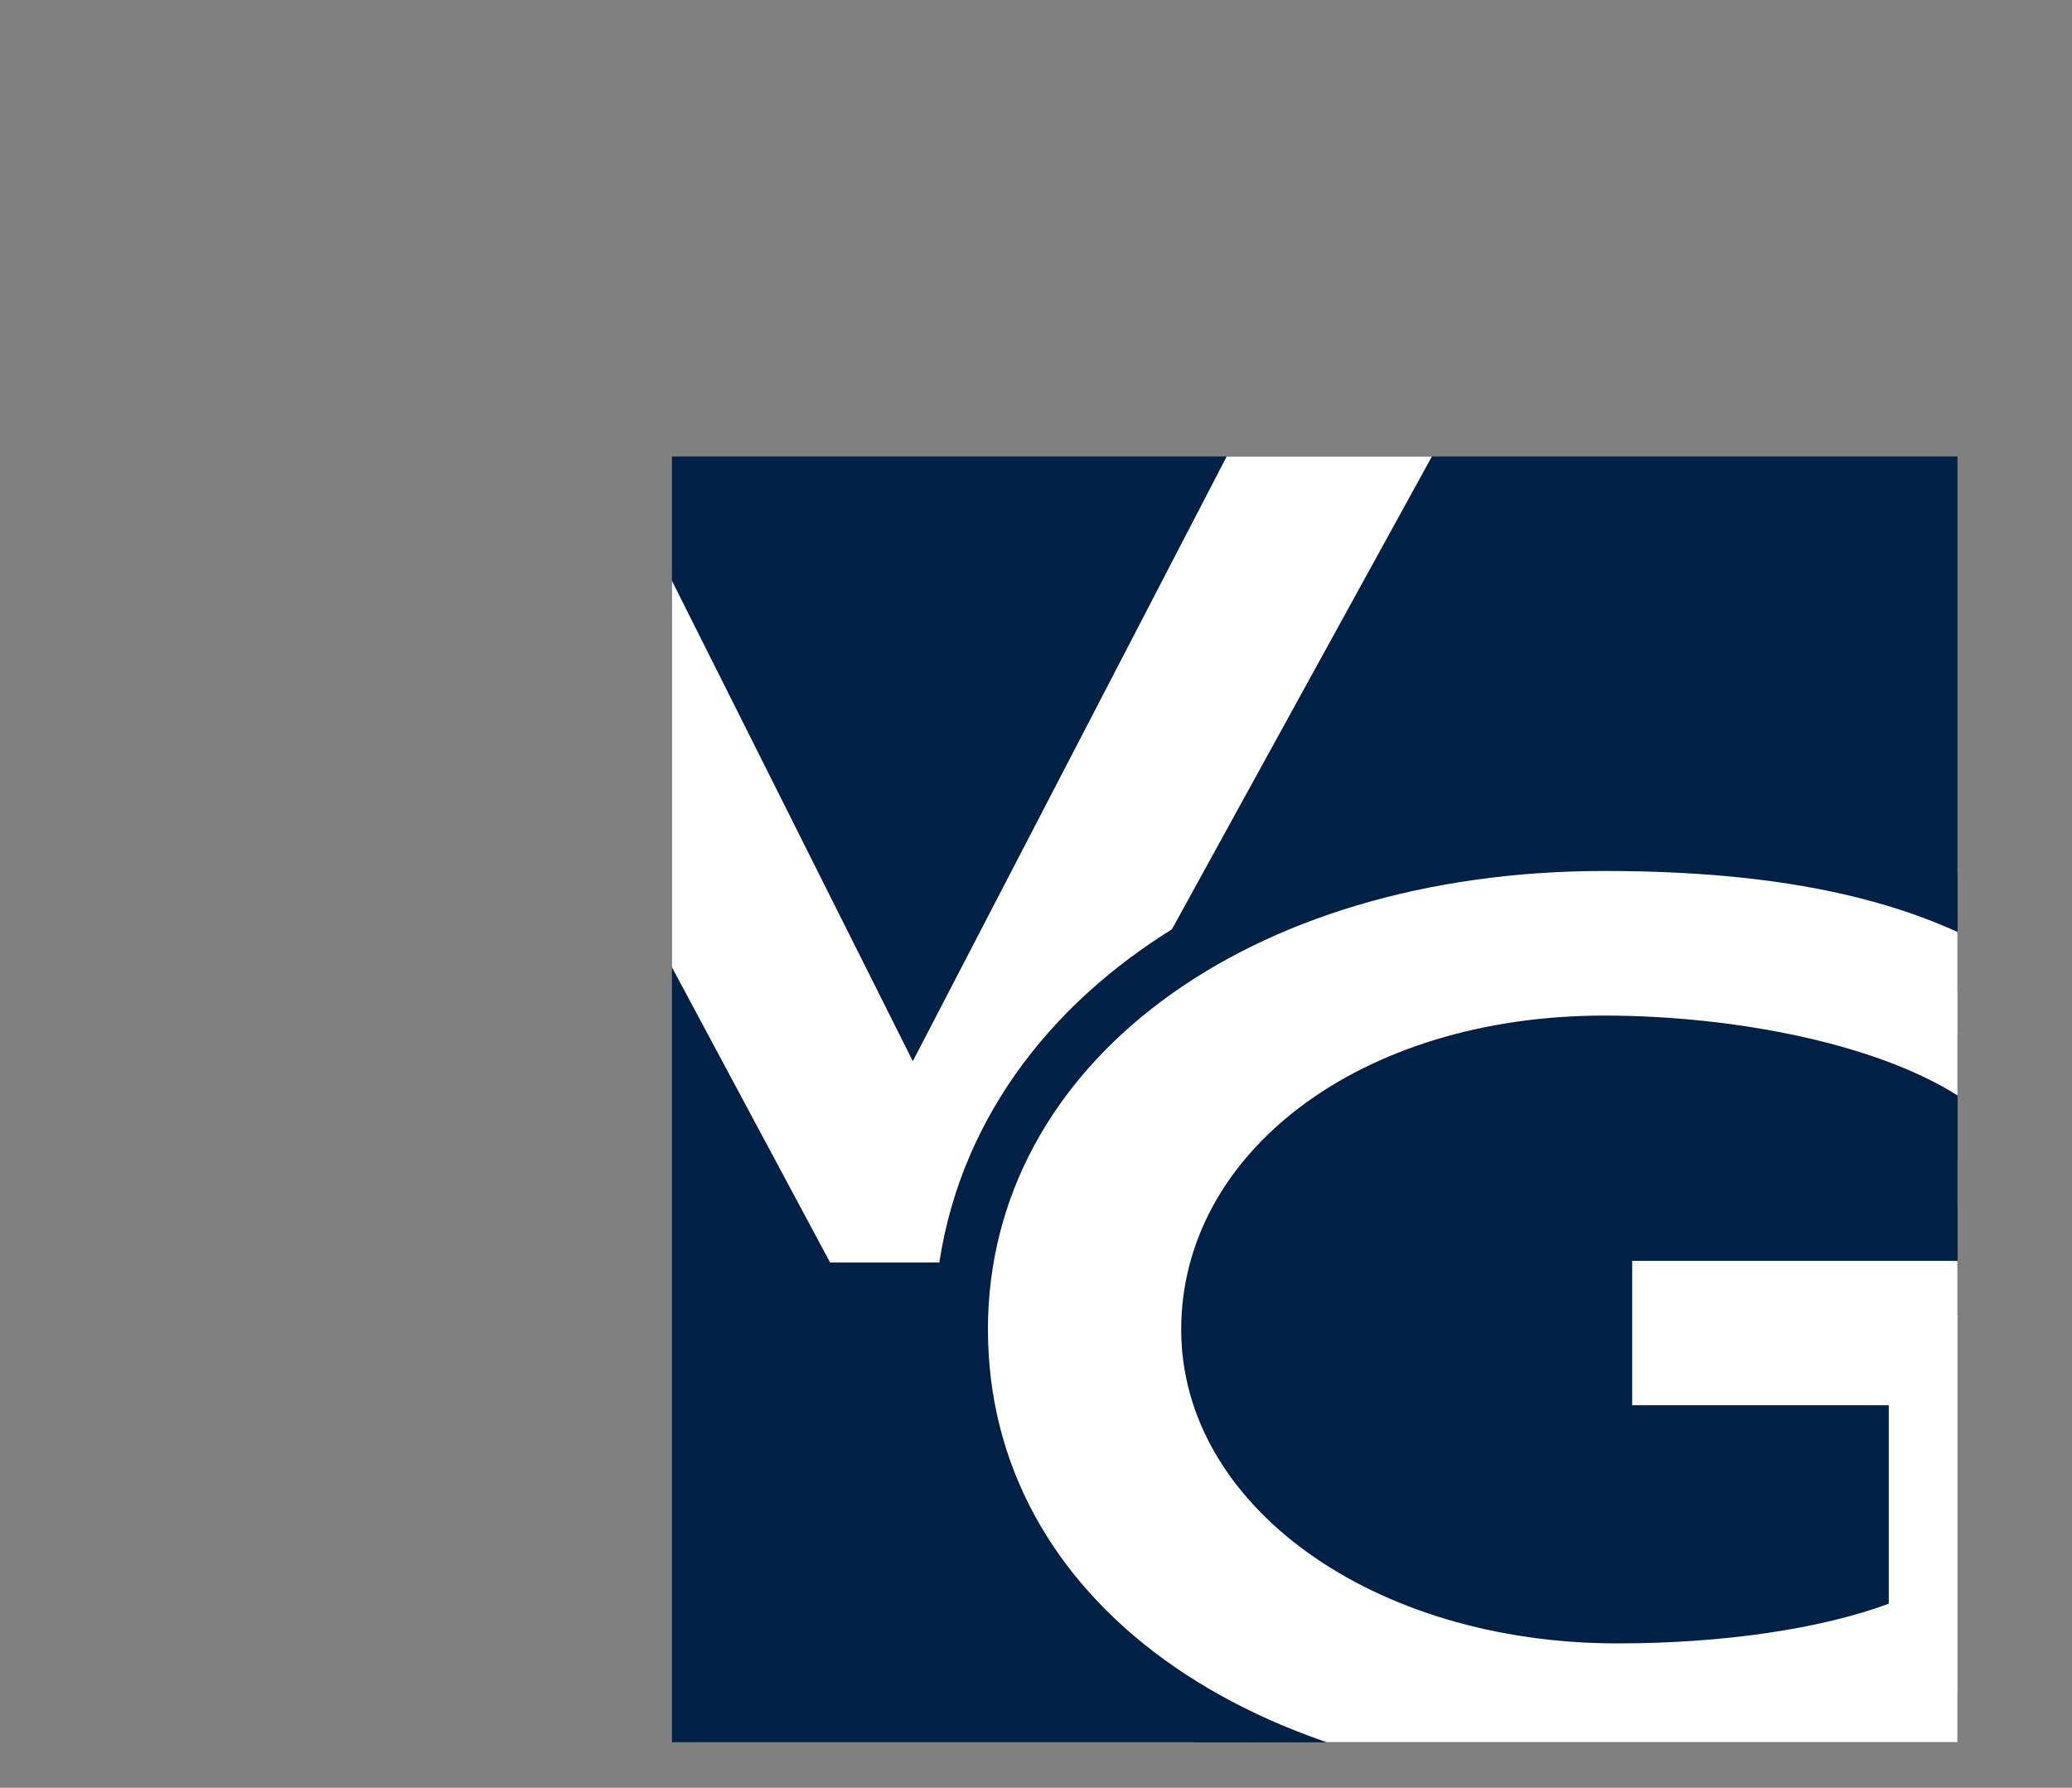 <?xml version="1.0" encoding="UTF-8"?><svg id="Ebene_1" xmlns="http://www.w3.org/2000/svg" xmlns:xlink="http://www.w3.org/1999/xlink" viewBox="0 0 548.27 472.99"><rect x="0" y="0" width="548.27" height="472.99" fill="#808080" stroke="none"/><defs><style>.cls-1{clip-path:url(#clippath);}.cls-2,.cls-3{fill:none;}.cls-2,.cls-4,.cls-5,.cls-6{stroke-width:0px;}.cls-3{stroke:#002045;stroke-miterlimit:10;stroke-width:28.34px;}.cls-4{fill:#ffec00;}.cls-5{fill:#002045;}.cls-6{fill:#fff;}</style><clipPath id="clippath"><rect class="cls-2" x="177.8" y="120.77" width="340.16" height="340.16"/></clipPath></defs><g class="cls-1"><rect class="cls-5" x="177.8" y="120.77" width="340.16" height="340.16"/><g id="V"><path class="cls-6" d="M348.41,74.87s-102.32,197.2-106.87,205.88c-4.39-8.84-87.87-175.19-87.87-175.19h-56.42l122.4,228.46h41.96L404.14,74.87h-55.73Z"/></g><g id="G"><path class="cls-4" d="M261.42,351.75c0,71.42,68.86,121.24,167.46,121.24,33.86,0,84.9-6.4,116.91-20.48l2.48-1.12v-117.81h-116.38v38.19h67.89v52.52c-17.86,6.62-43.7,10.5-71.76,10.5-64.79,0-115.46-36.46-115.46-83.04s47.05-83.06,111.96-83.06c33.93,0,73.85,7.39,96.04,22.84l7.93,5.64,17.69-33.03-5.79-4.38c-26.7-19.97-63.52-29.33-115.88-29.33-94.48,0-163.1,51.05-163.1,121.33"/><path class="cls-3" d="M261.42,351.75c0,71.42,68.86,121.24,167.46,121.24,33.86,0,84.9-6.4,116.91-20.48l2.48-1.12v-117.81h-116.38v38.19h67.89v52.52c-17.86,6.62-43.7,10.5-71.76,10.5-64.79,0-115.46-36.46-115.46-83.04s47.05-83.06,111.96-83.06c33.93,0,73.85,7.39,96.04,22.84l7.93,5.64,17.69-33.03-5.79-4.38c-26.7-19.97-63.52-29.33-115.88-29.33-94.48,0-163.1,51.05-163.1,121.33"/><path class="cls-6" d="M261.42,351.75c0,71.42,68.86,121.24,167.46,121.24,33.86,0,84.9-6.4,116.91-20.48l2.48-1.12v-117.81h-116.38v38.19h67.89v52.52c-17.86,6.62-43.7,10.5-71.76,10.5-64.79,0-115.46-36.46-115.46-83.04s47.05-83.06,111.96-83.06c33.93,0,73.85,7.39,96.04,22.84l7.93,5.64,17.69-33.03-5.79-4.38c-26.7-19.97-63.52-29.33-115.88-29.33-94.48,0-163.1,51.05-163.1,121.33"/></g><rect class="cls-6" width="502.34" height="120.77"/></g></svg>